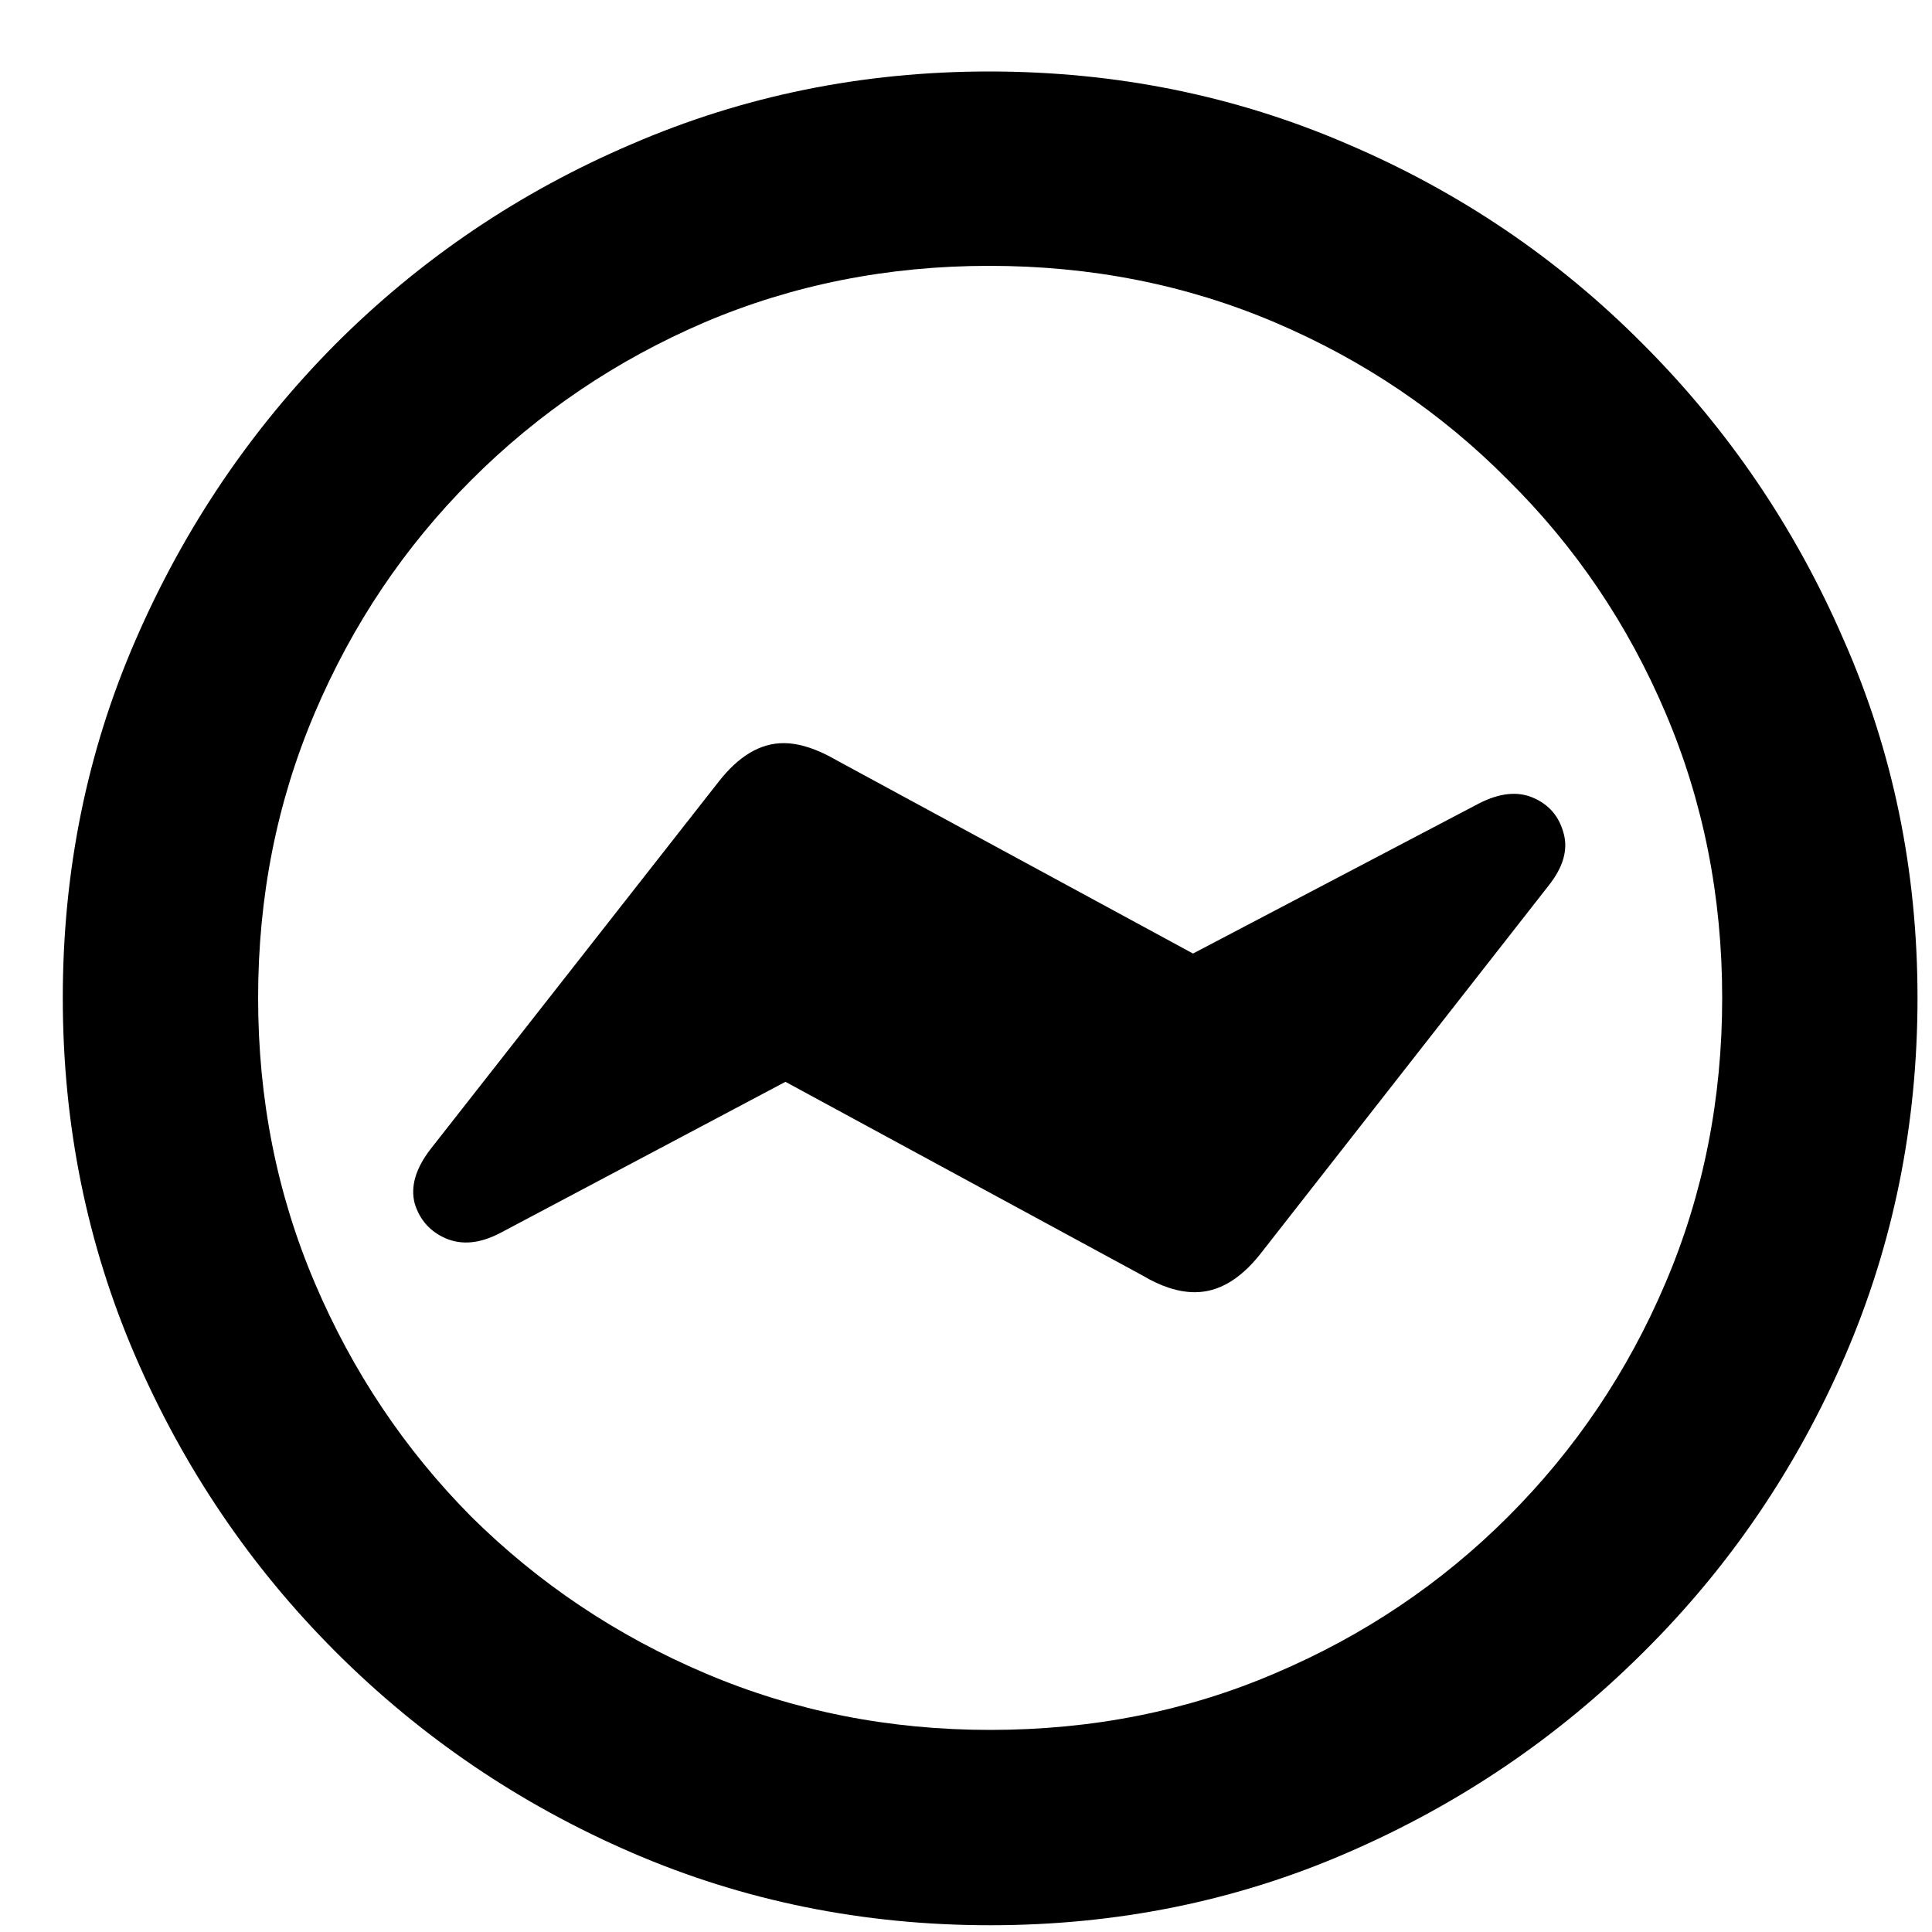 <svg width="20" height="20" viewBox="0 0 20 20" fill="none" xmlns="http://www.w3.org/2000/svg">
    <path d="M10.25 19.93C11.565 19.93 12.799 19.679 13.951 19.178C15.11 18.676 16.132 17.983 17.018 17.098C17.903 16.219 18.596 15.2 19.098 14.041C19.599 12.882 19.85 11.645 19.85 10.33C19.85 9.015 19.596 7.781 19.088 6.629C18.587 5.47 17.893 4.448 17.008 3.562C16.129 2.677 15.11 1.987 13.951 1.492C12.792 0.991 11.555 0.74 10.24 0.74C8.932 0.74 7.698 0.991 6.539 1.492C5.38 1.987 4.358 2.677 3.473 3.562C2.594 4.448 1.904 5.47 1.402 6.629C0.901 7.781 0.65 9.015 0.65 10.33C0.65 11.645 0.901 12.882 1.402 14.041C1.904 15.2 2.594 16.219 3.473 17.098C4.358 17.983 5.38 18.676 6.539 19.178C7.698 19.679 8.935 19.93 10.25 19.93ZM10.25 17.908C9.202 17.908 8.219 17.713 7.301 17.322C6.383 16.932 5.576 16.391 4.879 15.701C4.189 15.005 3.648 14.197 3.258 13.279C2.867 12.361 2.672 11.378 2.672 10.33C2.672 9.282 2.867 8.299 3.258 7.381C3.648 6.463 4.189 5.659 4.879 4.969C5.576 4.272 6.38 3.729 7.291 3.338C8.209 2.947 9.192 2.752 10.24 2.752C11.295 2.752 12.281 2.947 13.199 3.338C14.117 3.729 14.921 4.272 15.611 4.969C16.308 5.659 16.852 6.463 17.242 7.381C17.633 8.299 17.828 9.282 17.828 10.33C17.828 11.378 17.633 12.361 17.242 13.279C16.852 14.197 16.308 15.005 15.611 15.701C14.921 16.391 14.117 16.932 13.199 17.322C12.288 17.713 11.305 17.908 10.25 17.908ZM4.459 11.893C4.303 12.094 4.247 12.283 4.293 12.459C4.345 12.628 4.452 12.749 4.615 12.82C4.785 12.892 4.973 12.872 5.182 12.762L8.131 11.199L11.822 13.201C12.018 13.318 12.2 13.377 12.369 13.377C12.61 13.377 12.835 13.247 13.043 12.986L16.031 9.168C16.181 8.979 16.233 8.8 16.188 8.631C16.142 8.455 16.038 8.331 15.875 8.26C15.712 8.188 15.523 8.208 15.309 8.318L12.35 9.871L8.658 7.869C8.456 7.752 8.274 7.693 8.111 7.693C7.87 7.693 7.646 7.827 7.438 8.094L4.459 11.893Z" fill="currentColor" />
</svg>